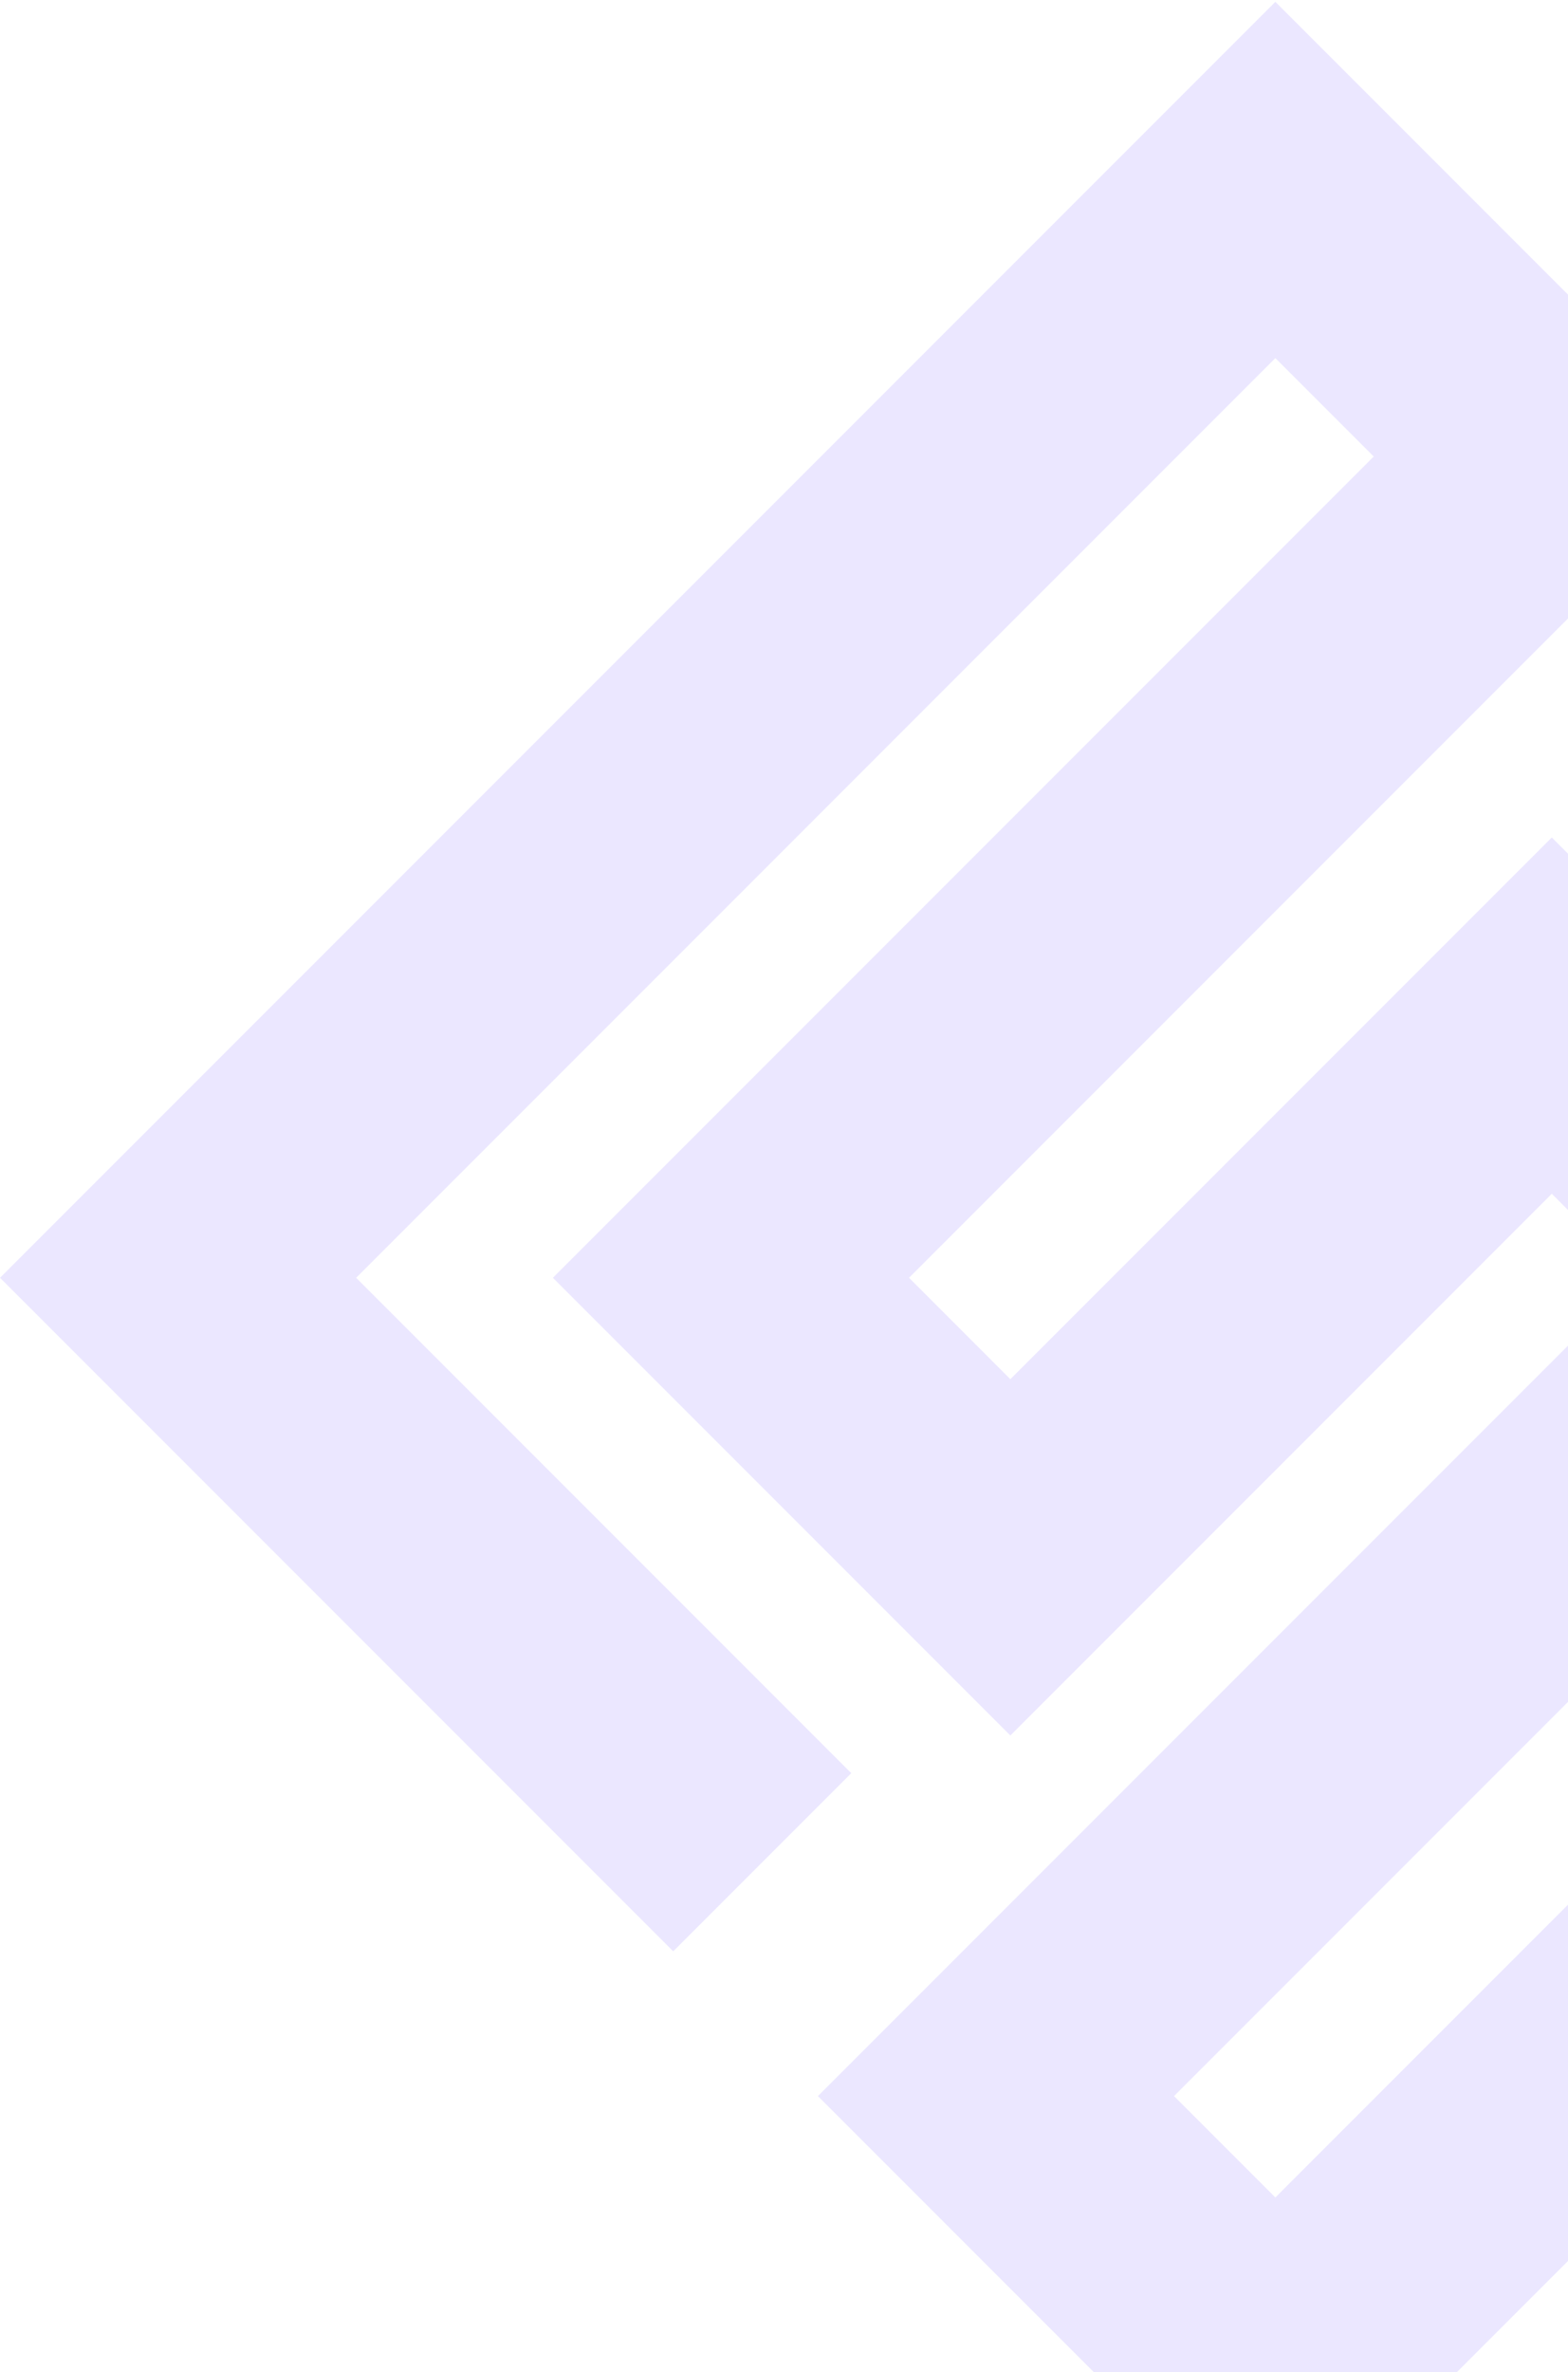 <svg width="248" height="375" viewBox="0 0 248 375" fill="none" xmlns="http://www.w3.org/2000/svg">
<g opacity="0.15">
<path d="M0 201.999L201.714 0.285L273.602 72.173L143.776 201.999L159.8 218.024L245.437 132.388L315.049 201.999L185.689 331.359L201.714 347.384L347.21 201.887L267.871 121.286L296.257 93.345L403.317 202.11L201.714 403.713L129.359 331.359L258.719 201.999L245.437 188.717L159.8 274.354L87.446 201.999L217.272 72.173L201.714 56.615L56.33 201.999L134.642 280.312L106.478 308.477L0 201.999Z" fill="#7B61FF"/>
</g>
</svg>
